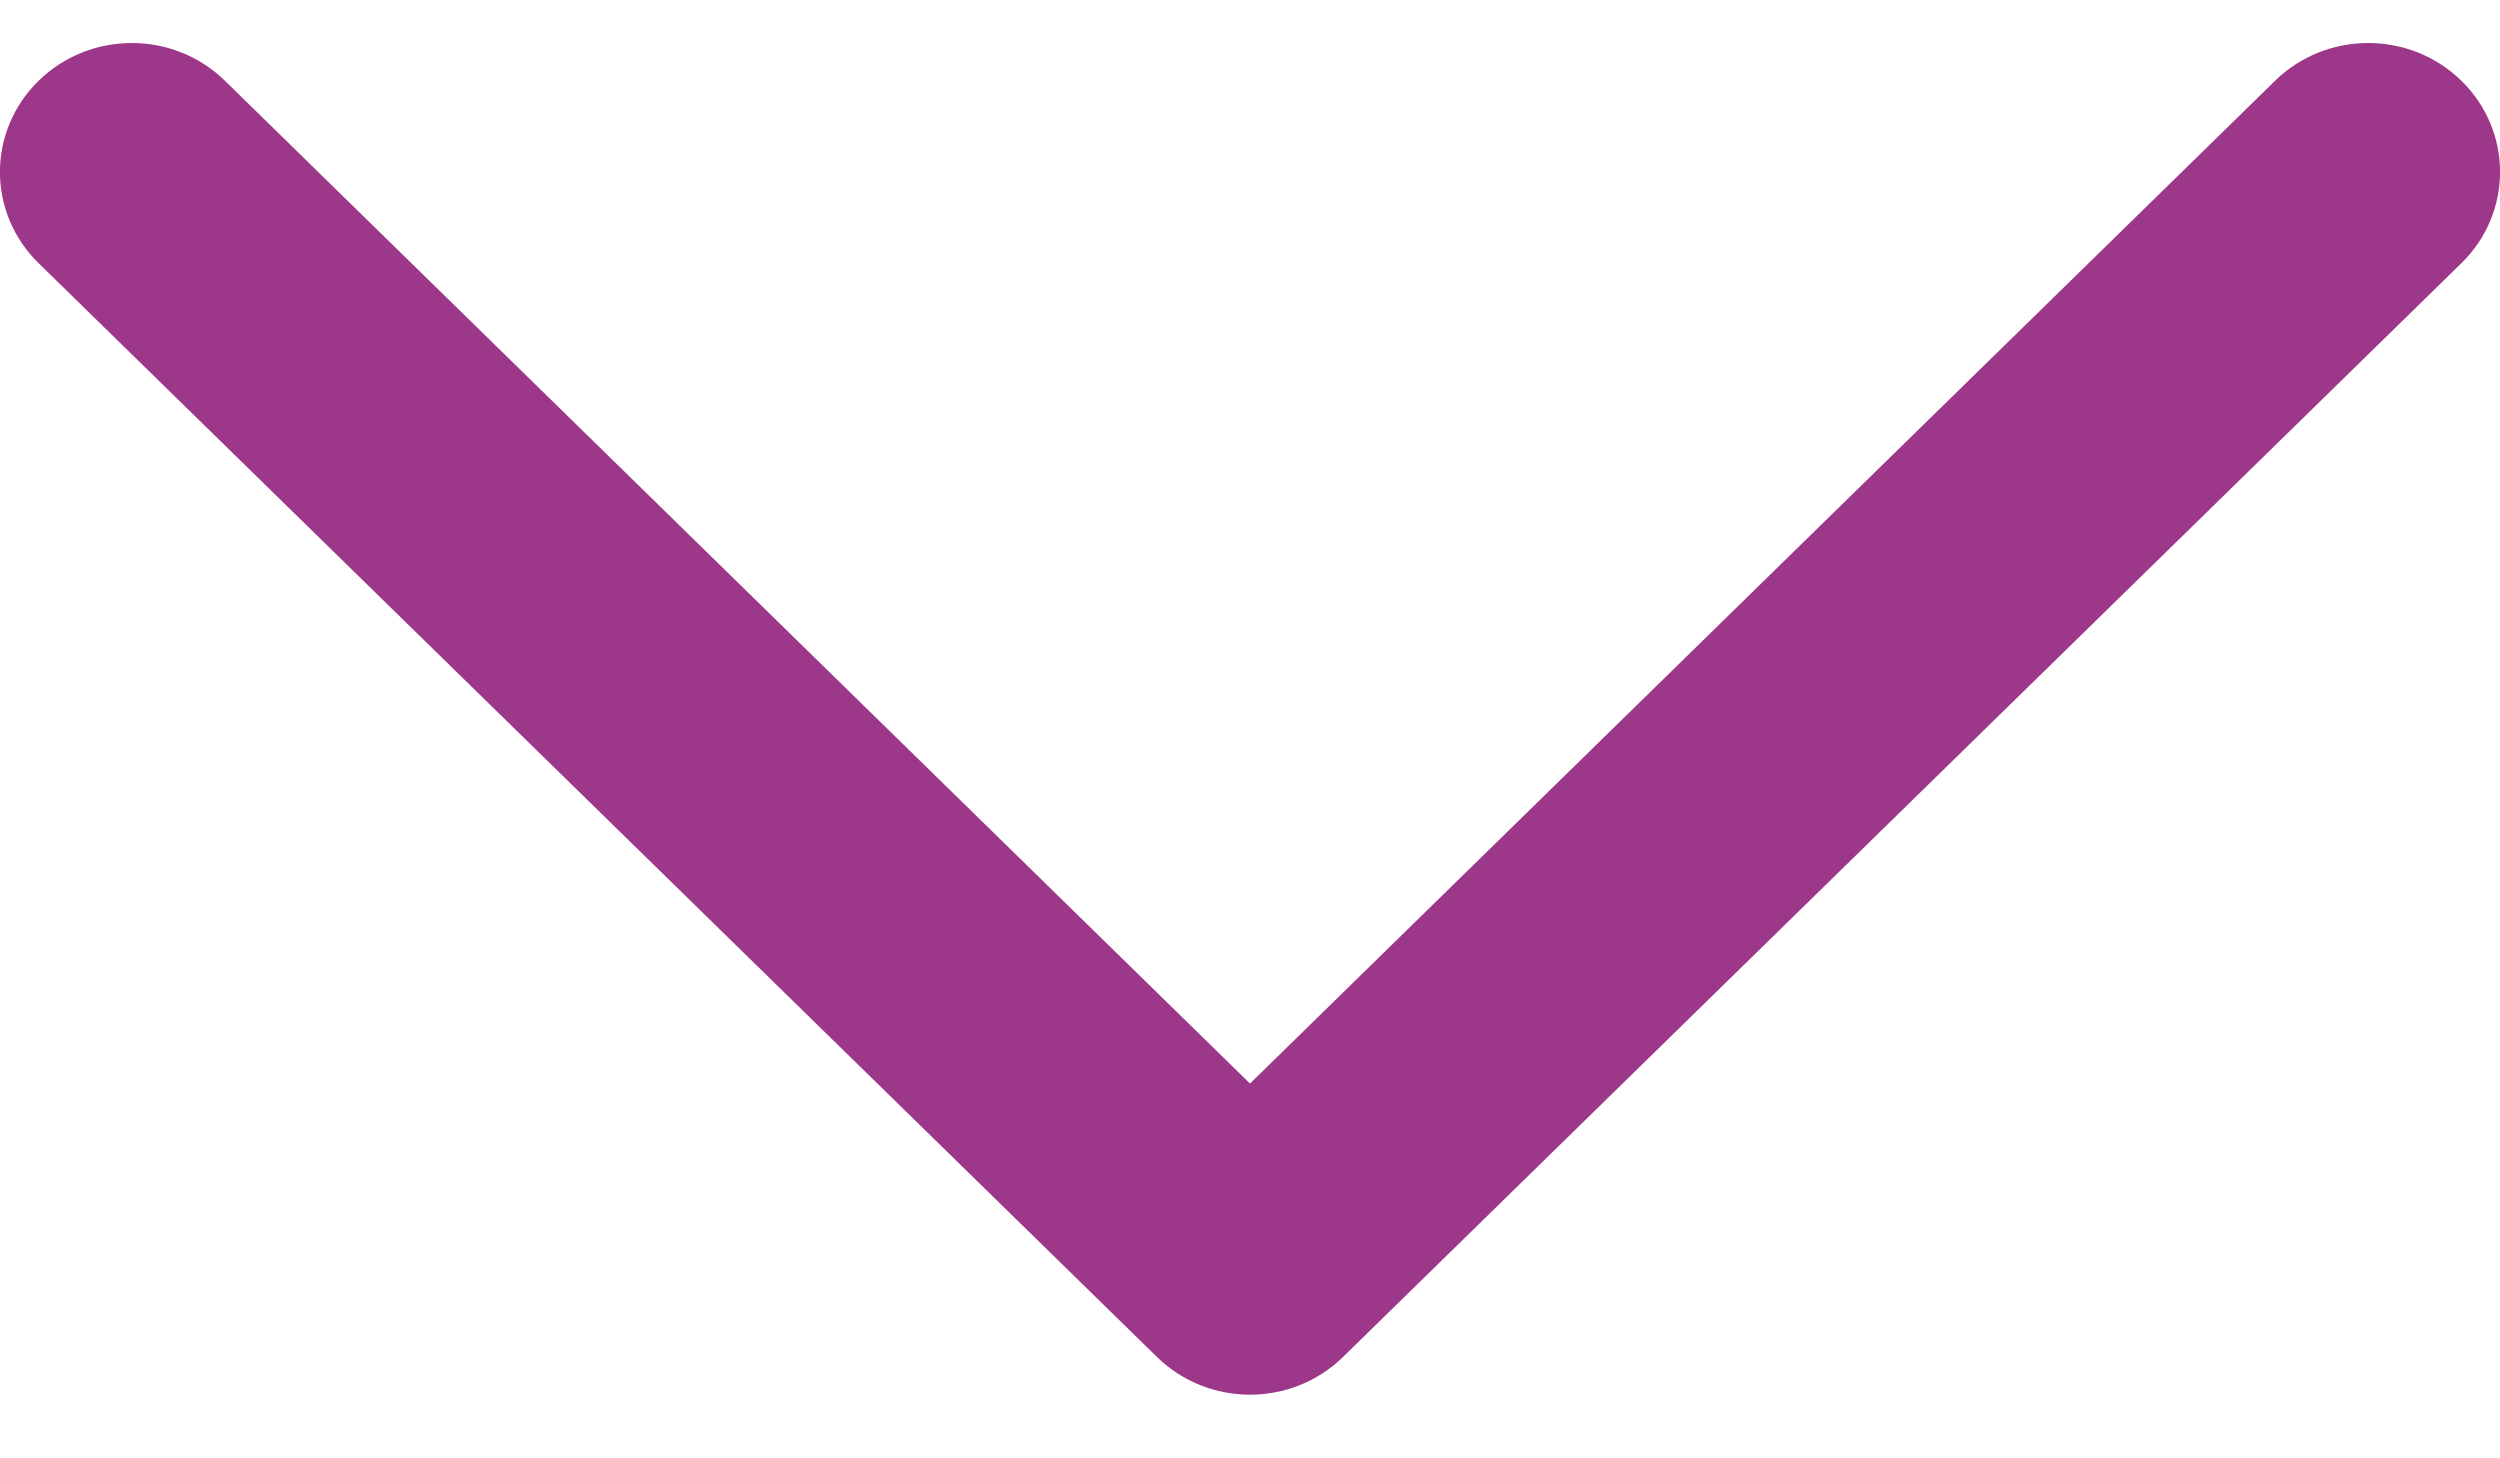 <svg width="12" height="7" viewBox="0 0 12 7" fill="none" xmlns="http://www.w3.org/2000/svg">
<path d="M6 5.201L10.92 0.388C11.167 0.146 11.568 0.146 11.815 0.388C12.062 0.63 12.062 1.021 11.815 1.263L6.447 6.513C6.2 6.755 5.8 6.755 5.553 6.513L0.185 1.263C-0.062 1.021 -0.062 0.63 0.185 0.388C0.432 0.146 0.833 0.146 1.08 0.388L6 5.201Z" fill="#9D3789"/>
</svg>
